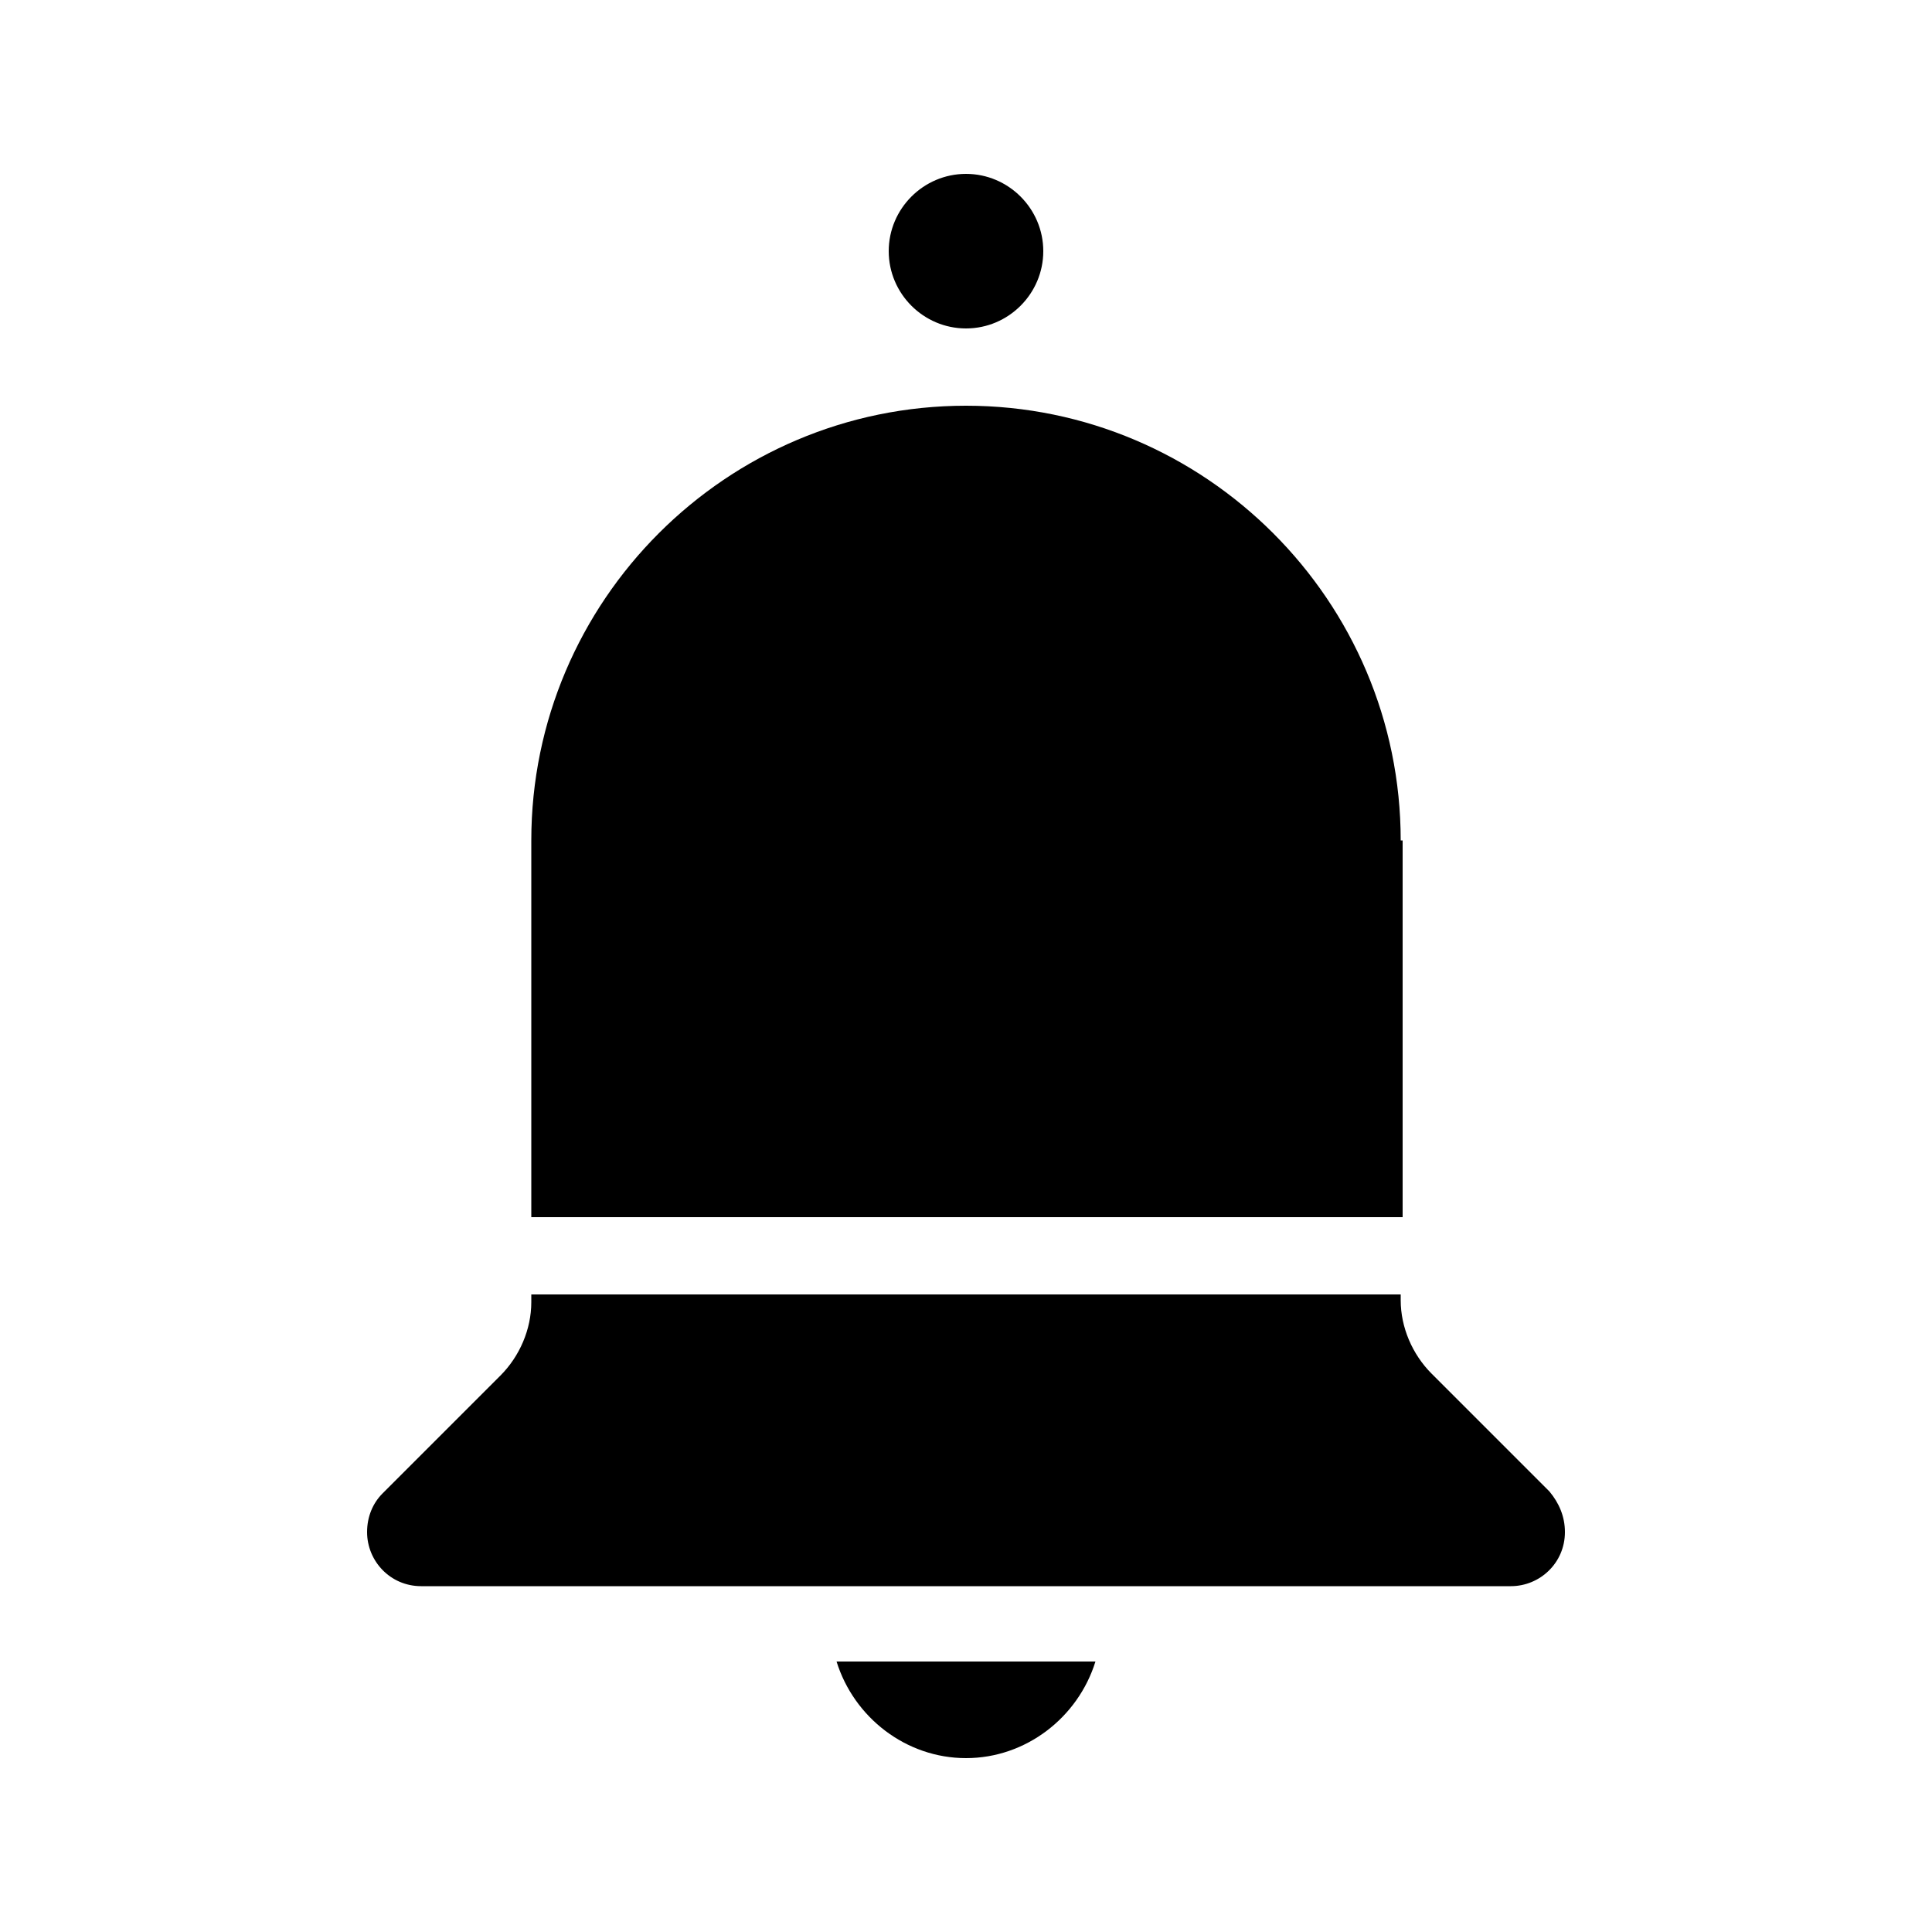 <svg xmlns="http://www.w3.org/2000/svg" enable-background="new 0 0 100 100" viewBox="0 0 100 100"><path d="M43.3,86h13.4c-0.9,2.9-3.6,5-6.7,5S44.2,88.9,43.3,86z M80.2,77.2l-6.1-6.1c-1-1-1.6-2.4-1.6-3.8V67H27.5v0.4
	c0,1.4-0.6,2.8-1.6,3.8l-6.1,6.1c-0.5,0.5-0.8,1.2-0.8,2c0,1.5,1.2,2.8,2.8,2.8h56.4c1.5,0,2.8-1.2,2.8-2.8
	C81,78.5,80.7,77.8,80.2,77.2z M72.5,43.5C72.5,31.1,62.4,21,50,21S27.5,31.1,27.5,43.5V63h45.1V43.5z M50,17c2.2,0,4-1.8,4-4
	c0-2.2-1.8-4-4-4s-4,1.8-4,4C46,15.2,47.8,17,50,17z"/></svg>